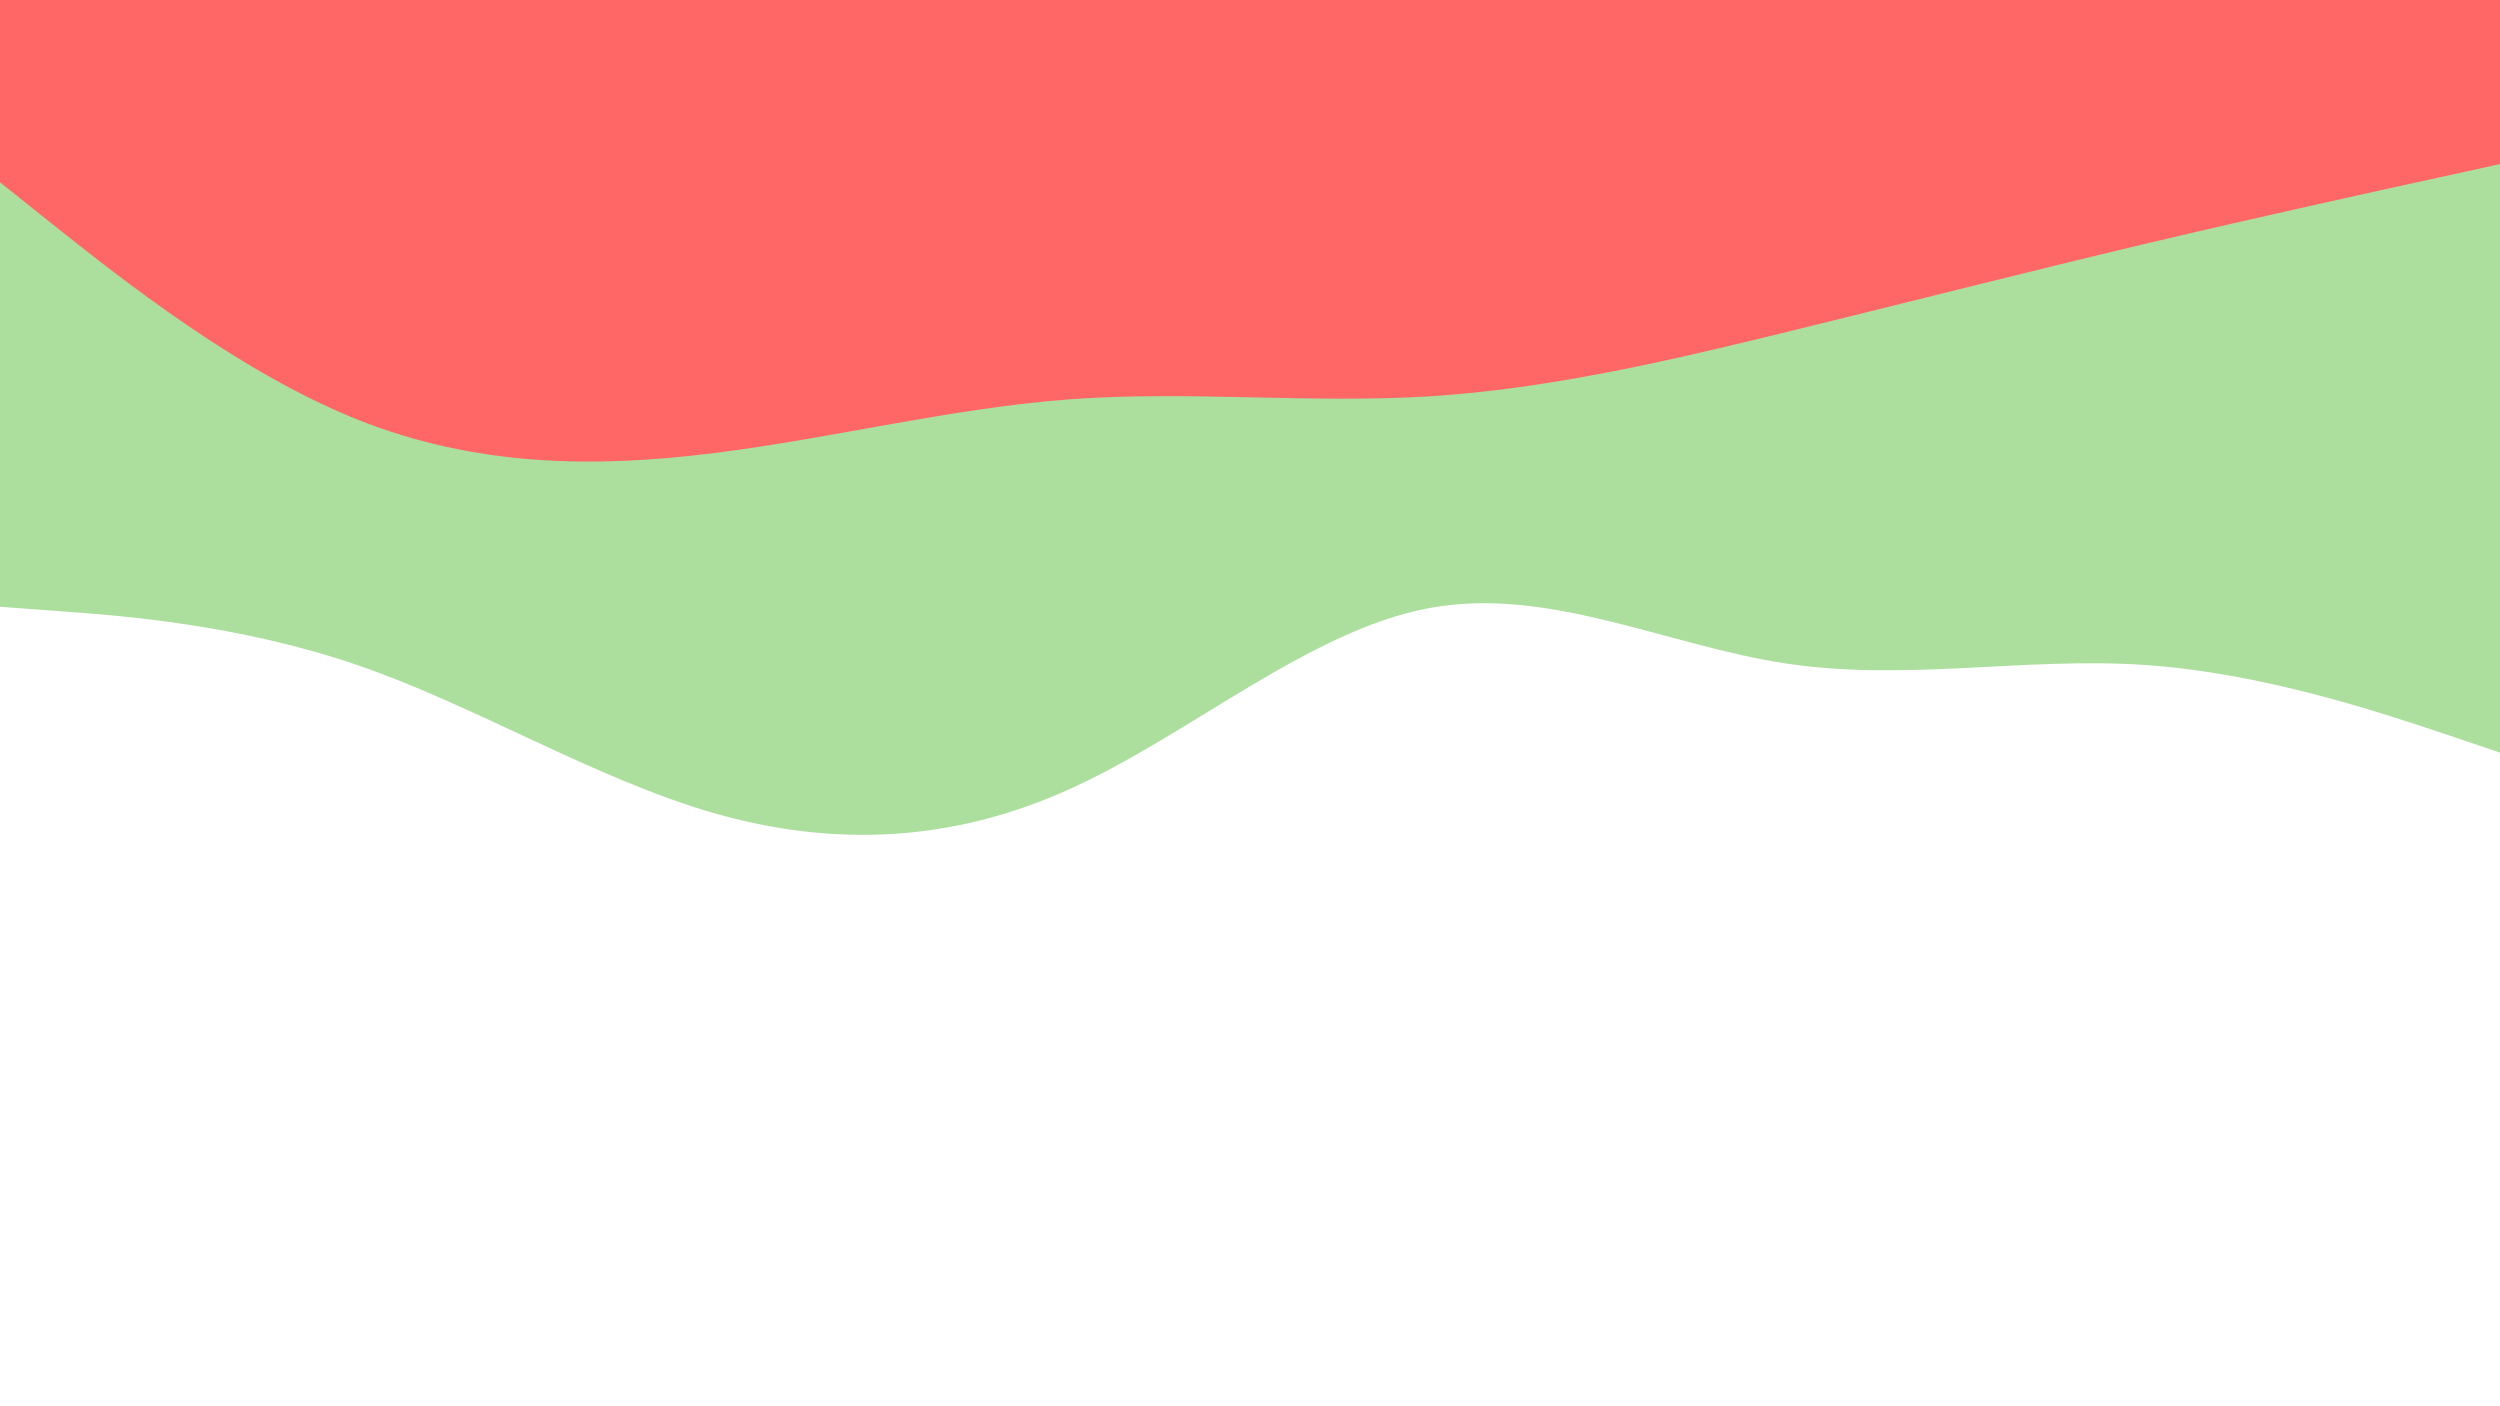 <svg id="visual" viewBox="0 0 960 540" width="960" height="540" xmlns="http://www.w3.org/2000/svg" xmlns:xlink="http://www.w3.org/1999/xlink" version="1.1"><path d="M0 233L22.8 234.7C45.7 236.3 91.3 239.7 137 255.3C182.7 271 228.3 299 274 312.2C319.7 325.3 365.3 323.7 411.2 302.8C457 282 503 242 548.8 233.5C594.7 225 640.3 248 686 254.8C731.7 261.7 777.3 252.3 823 255.3C868.7 258.3 914.3 273.7 937.2 281.3L960 289L960 0L937.2 0C914.3 0 868.7 0 823 0C777.3 0 731.7 0 686 0C640.3 0 594.7 0 548.8 0C503 0 457 0 411.2 0C365.3 0 319.7 0 274 0C228.3 0 182.7 0 137 0C91.3 0 45.7 0 22.8 0L0 0Z" fill="#acde9e"></path><path d="M0 70L22.8 88.2C45.7 106.3 91.3 142.7 137 161C182.7 179.3 228.3 179.7 274 174C319.7 168.3 365.3 156.7 411.2 153.3C457 150 503 155 548.8 152.2C594.7 149.3 640.3 138.7 686 127.5C731.7 116.3 777.3 104.7 823 93.8C868.7 83 914.3 73 937.2 68L960 63L960 0L937.2 0C914.3 0 868.7 0 823 0C777.3 0 731.7 0 686 0C640.3 0 594.7 0 548.8 0C503 0 457 0 411.2 0C365.3 0 319.7 0 274 0C228.3 0 182.7 0 137 0C91.3 0 45.7 0 22.8 0L0 0Z" fill="#ff6666"></path></svg>